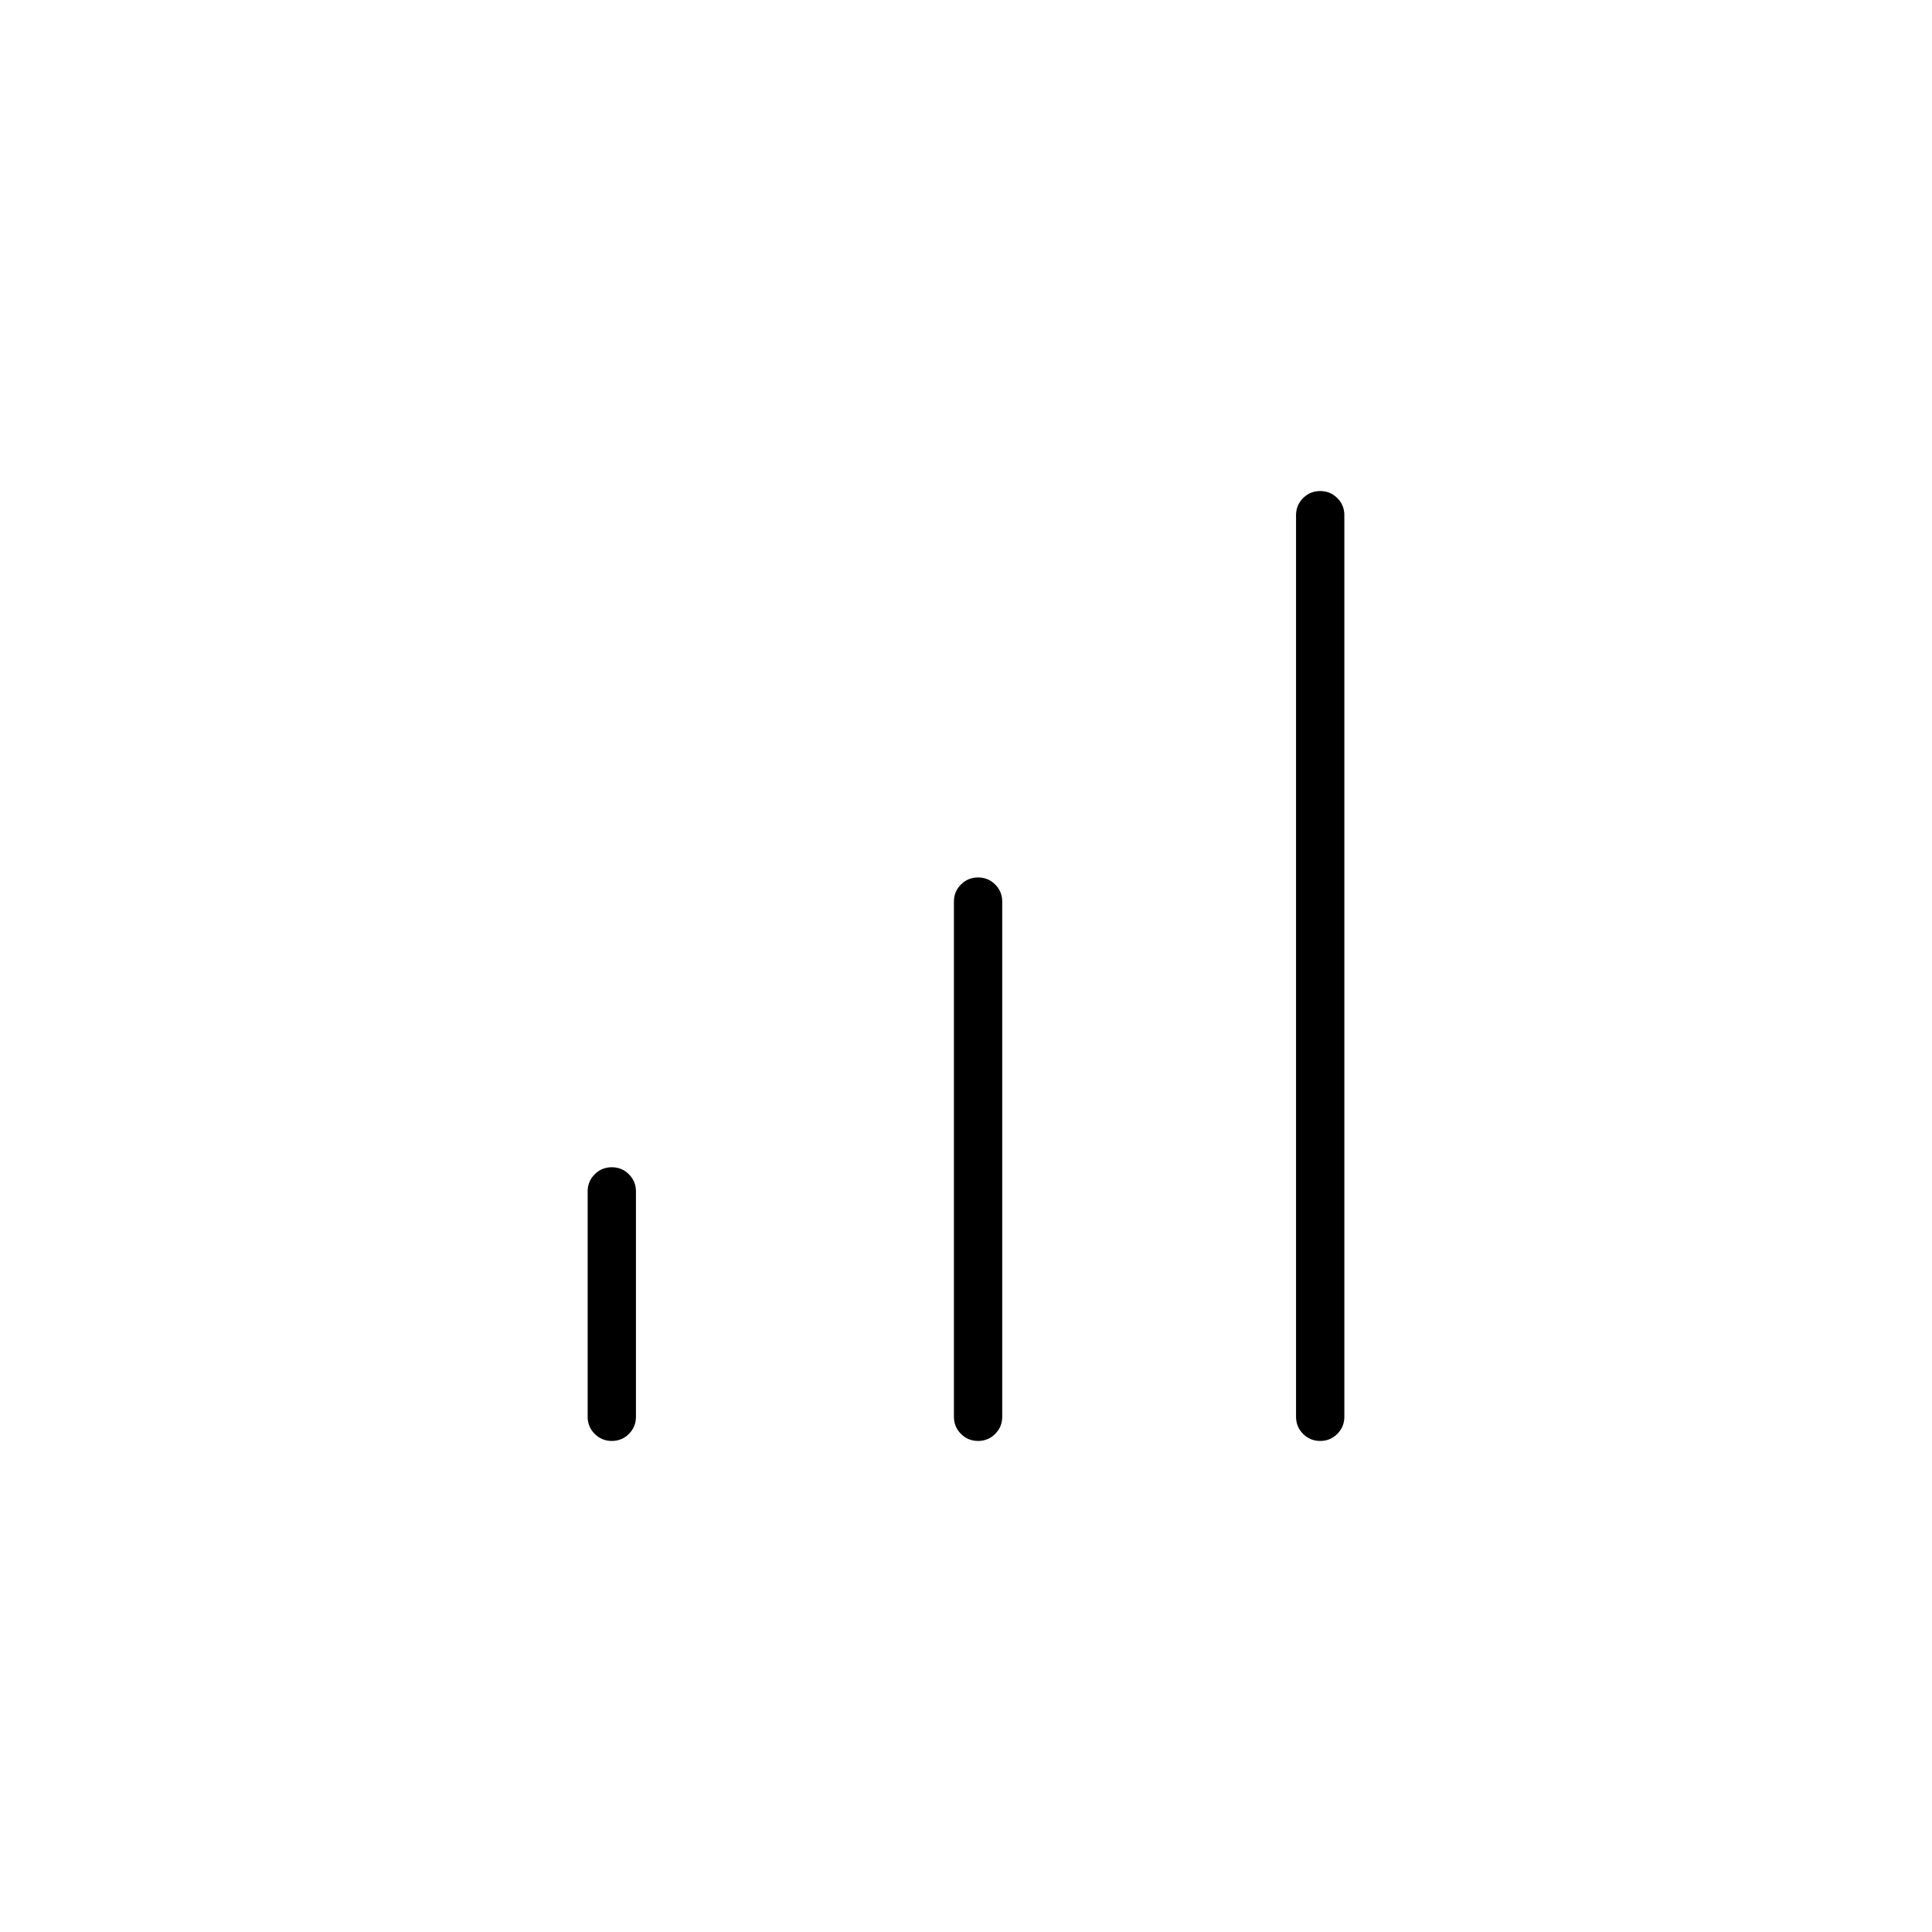 <svg xmlns="http://www.w3.org/2000/svg" height="20" viewBox="0 -960 960 960" width="20"><path d="M304-244q-5 0-8.5-3.5T292-256v-112q0-5 3.5-8.5t8.5-3.5q5 0 8.5 3.5t3.5 8.5v112q0 5-3.5 8.5T304-244Zm182 0q-5 0-8.5-3.5T474-256v-256q0-5 3.5-8.5t8.5-3.5q5 0 8.5 3.5t3.5 8.5v256q0 5-3.5 8.5T486-244Zm170 0q-5 0-8.5-3.5T644-256v-448q0-5 3.5-8.5t8.5-3.5q5 0 8.5 3.5t3.5 8.5v448q0 5-3.5 8.5T656-244Z"/></svg>